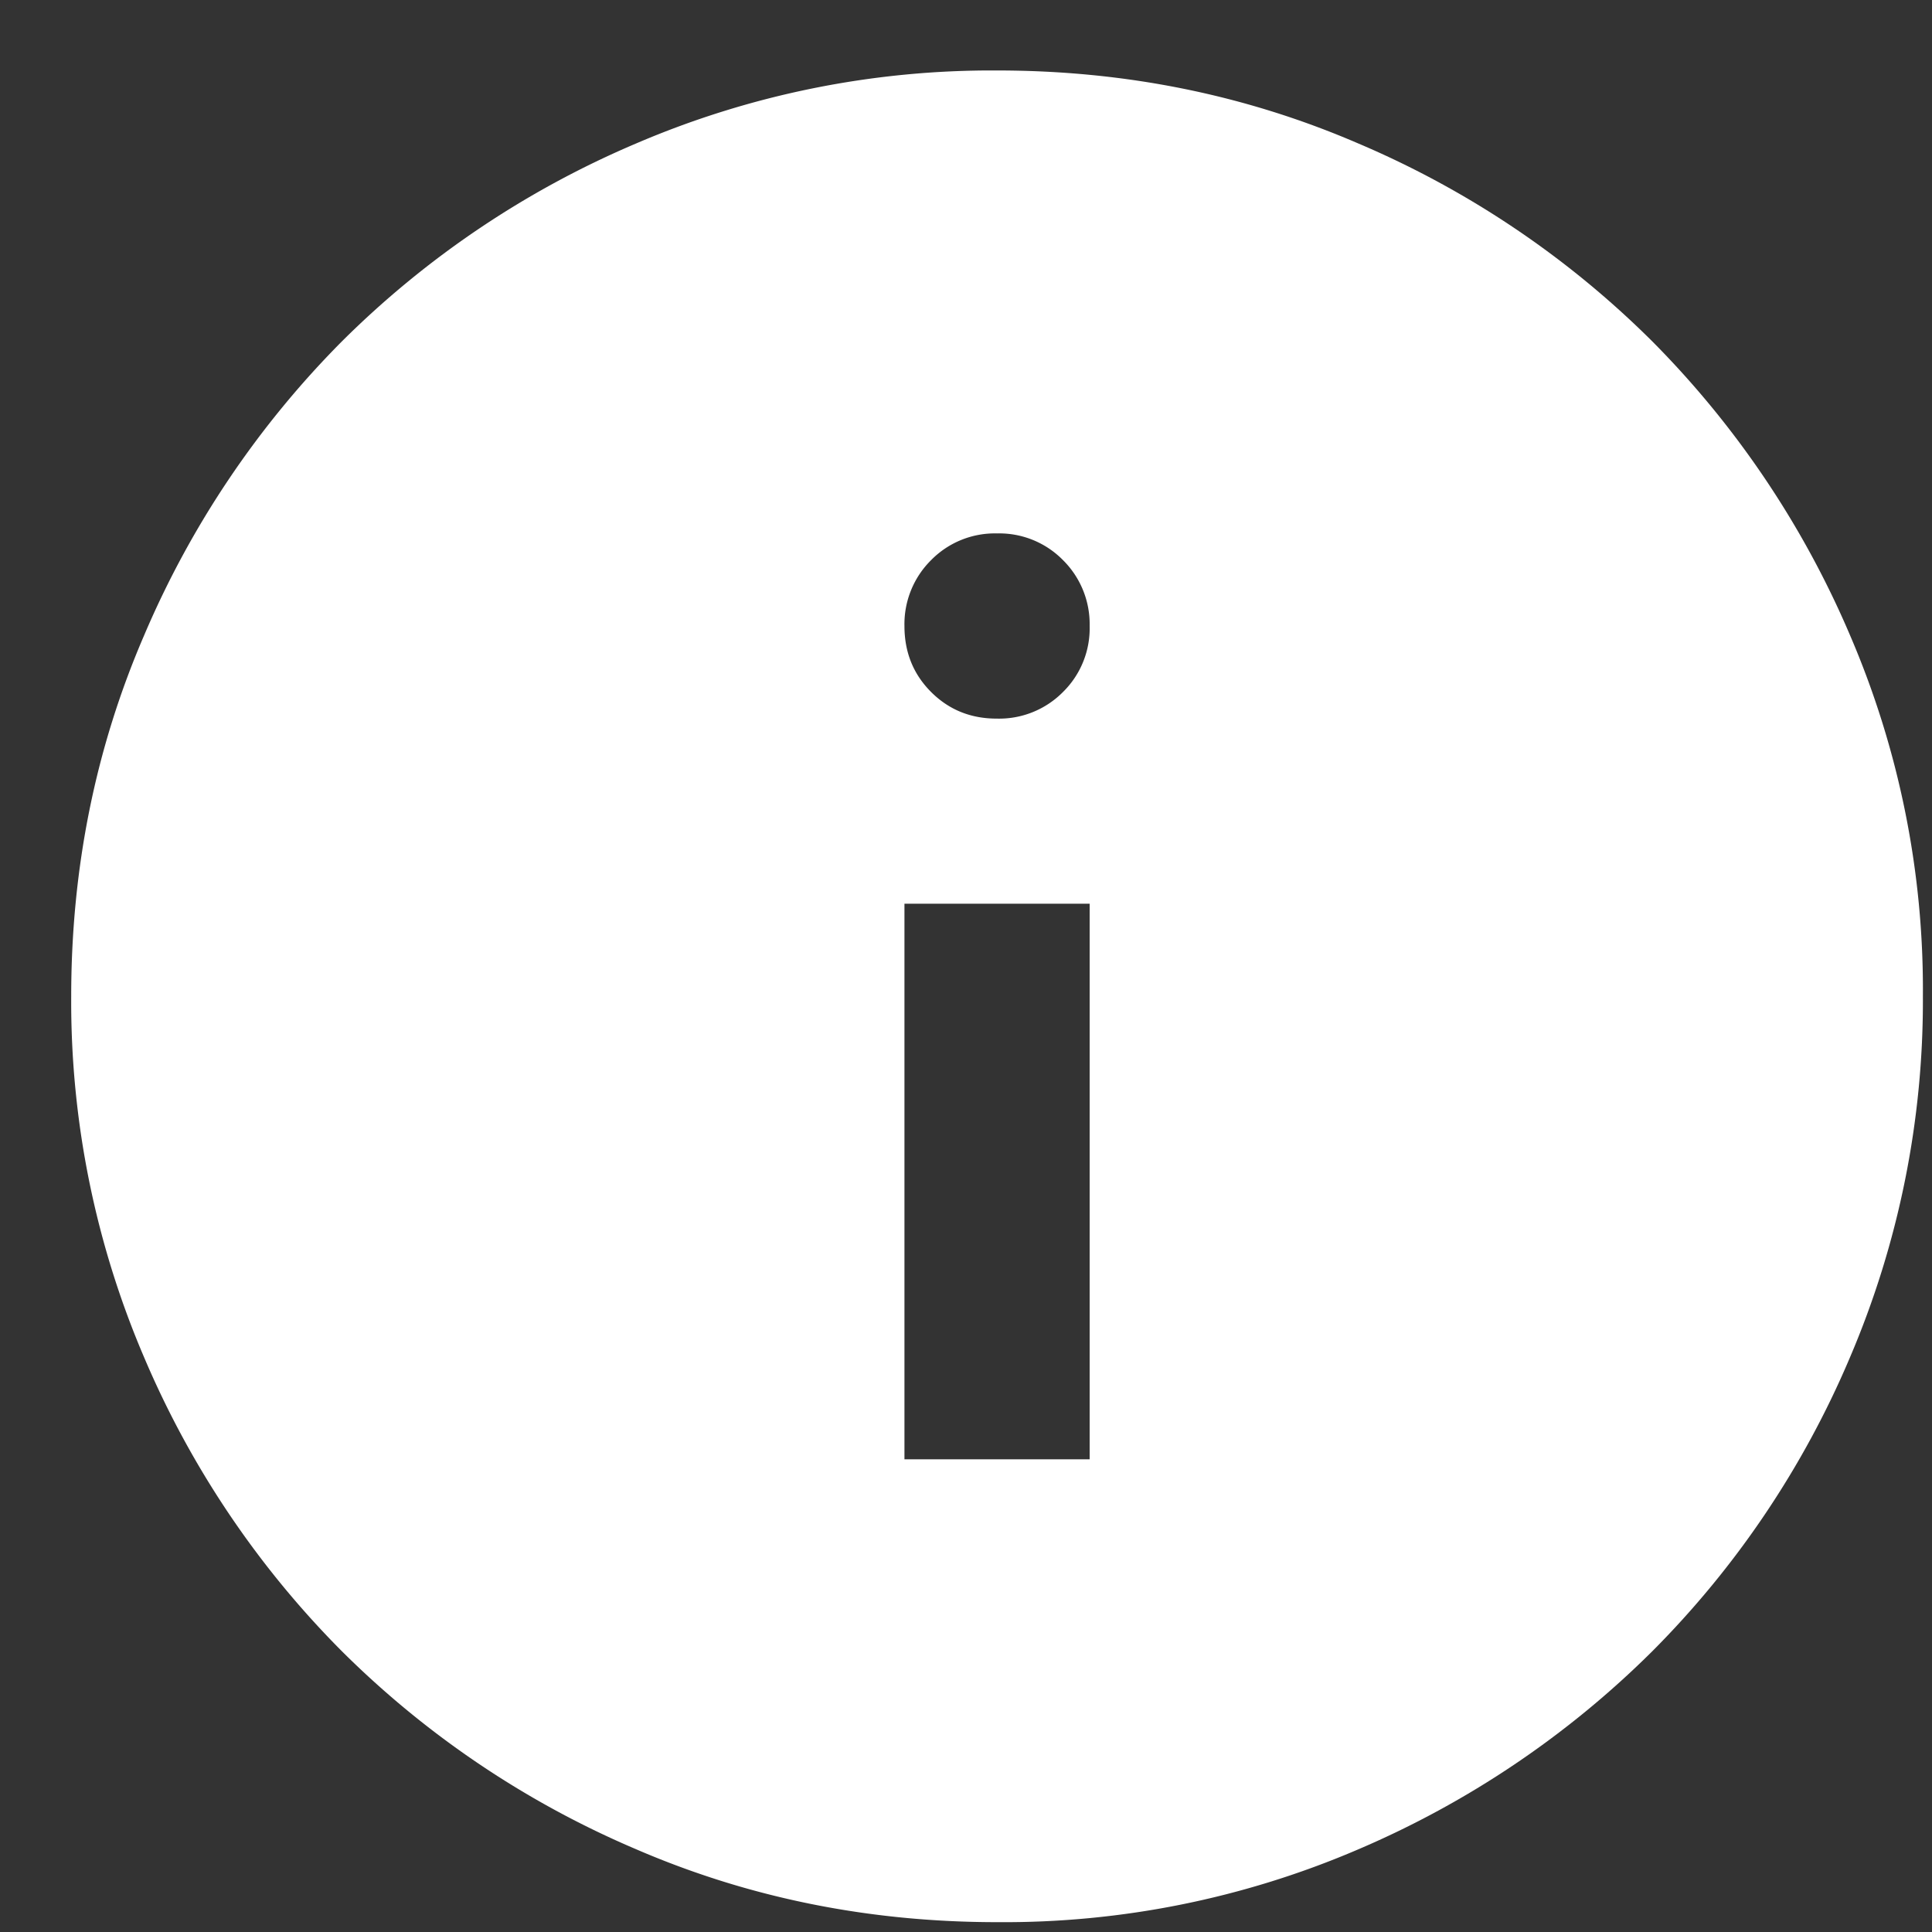 <svg width="21" height="21" fill="none" xmlns="http://www.w3.org/2000/svg"><rect width="100%" height="100%" fill="#333333" stroke="none"/><path d="M9.831 15.862h2.013V9.823H9.831v6.039zm1.007-8.051a.975.975 0 00.717-.29.97.97 0 00.289-.717.979.979 0 00-.29-.716.971.971 0 00-.716-.29.971.971 0 00-.717.29.979.979 0 00-.29.716c0 .285.096.524.29.718.194.194.433.29.717.289zm0 13.082c-1.393 0-2.7-.264-3.925-.793a10.18 10.18 0 01-3.195-2.15 10.141 10.141 0 01-2.151-3.195 9.821 9.821 0 01-.793-3.925c0-1.392.264-2.7.793-3.925a10.186 10.186 0 012.15-3.195 10.148 10.148 0 013.196-2.15 9.803 9.803 0 013.925-.794c1.39 0 2.699.264 3.925.793a10.149 10.149 0 013.195 2.15 10.2 10.2 0 012.151 3.196 9.742 9.742 0 01.792 3.925 9.867 9.867 0 01-.793 3.925 10.098 10.098 0 01-2.15 3.195 10.226 10.226 0 01-3.195 2.152 9.752 9.752 0 01-3.925.791z" fill="#fff"/></svg>